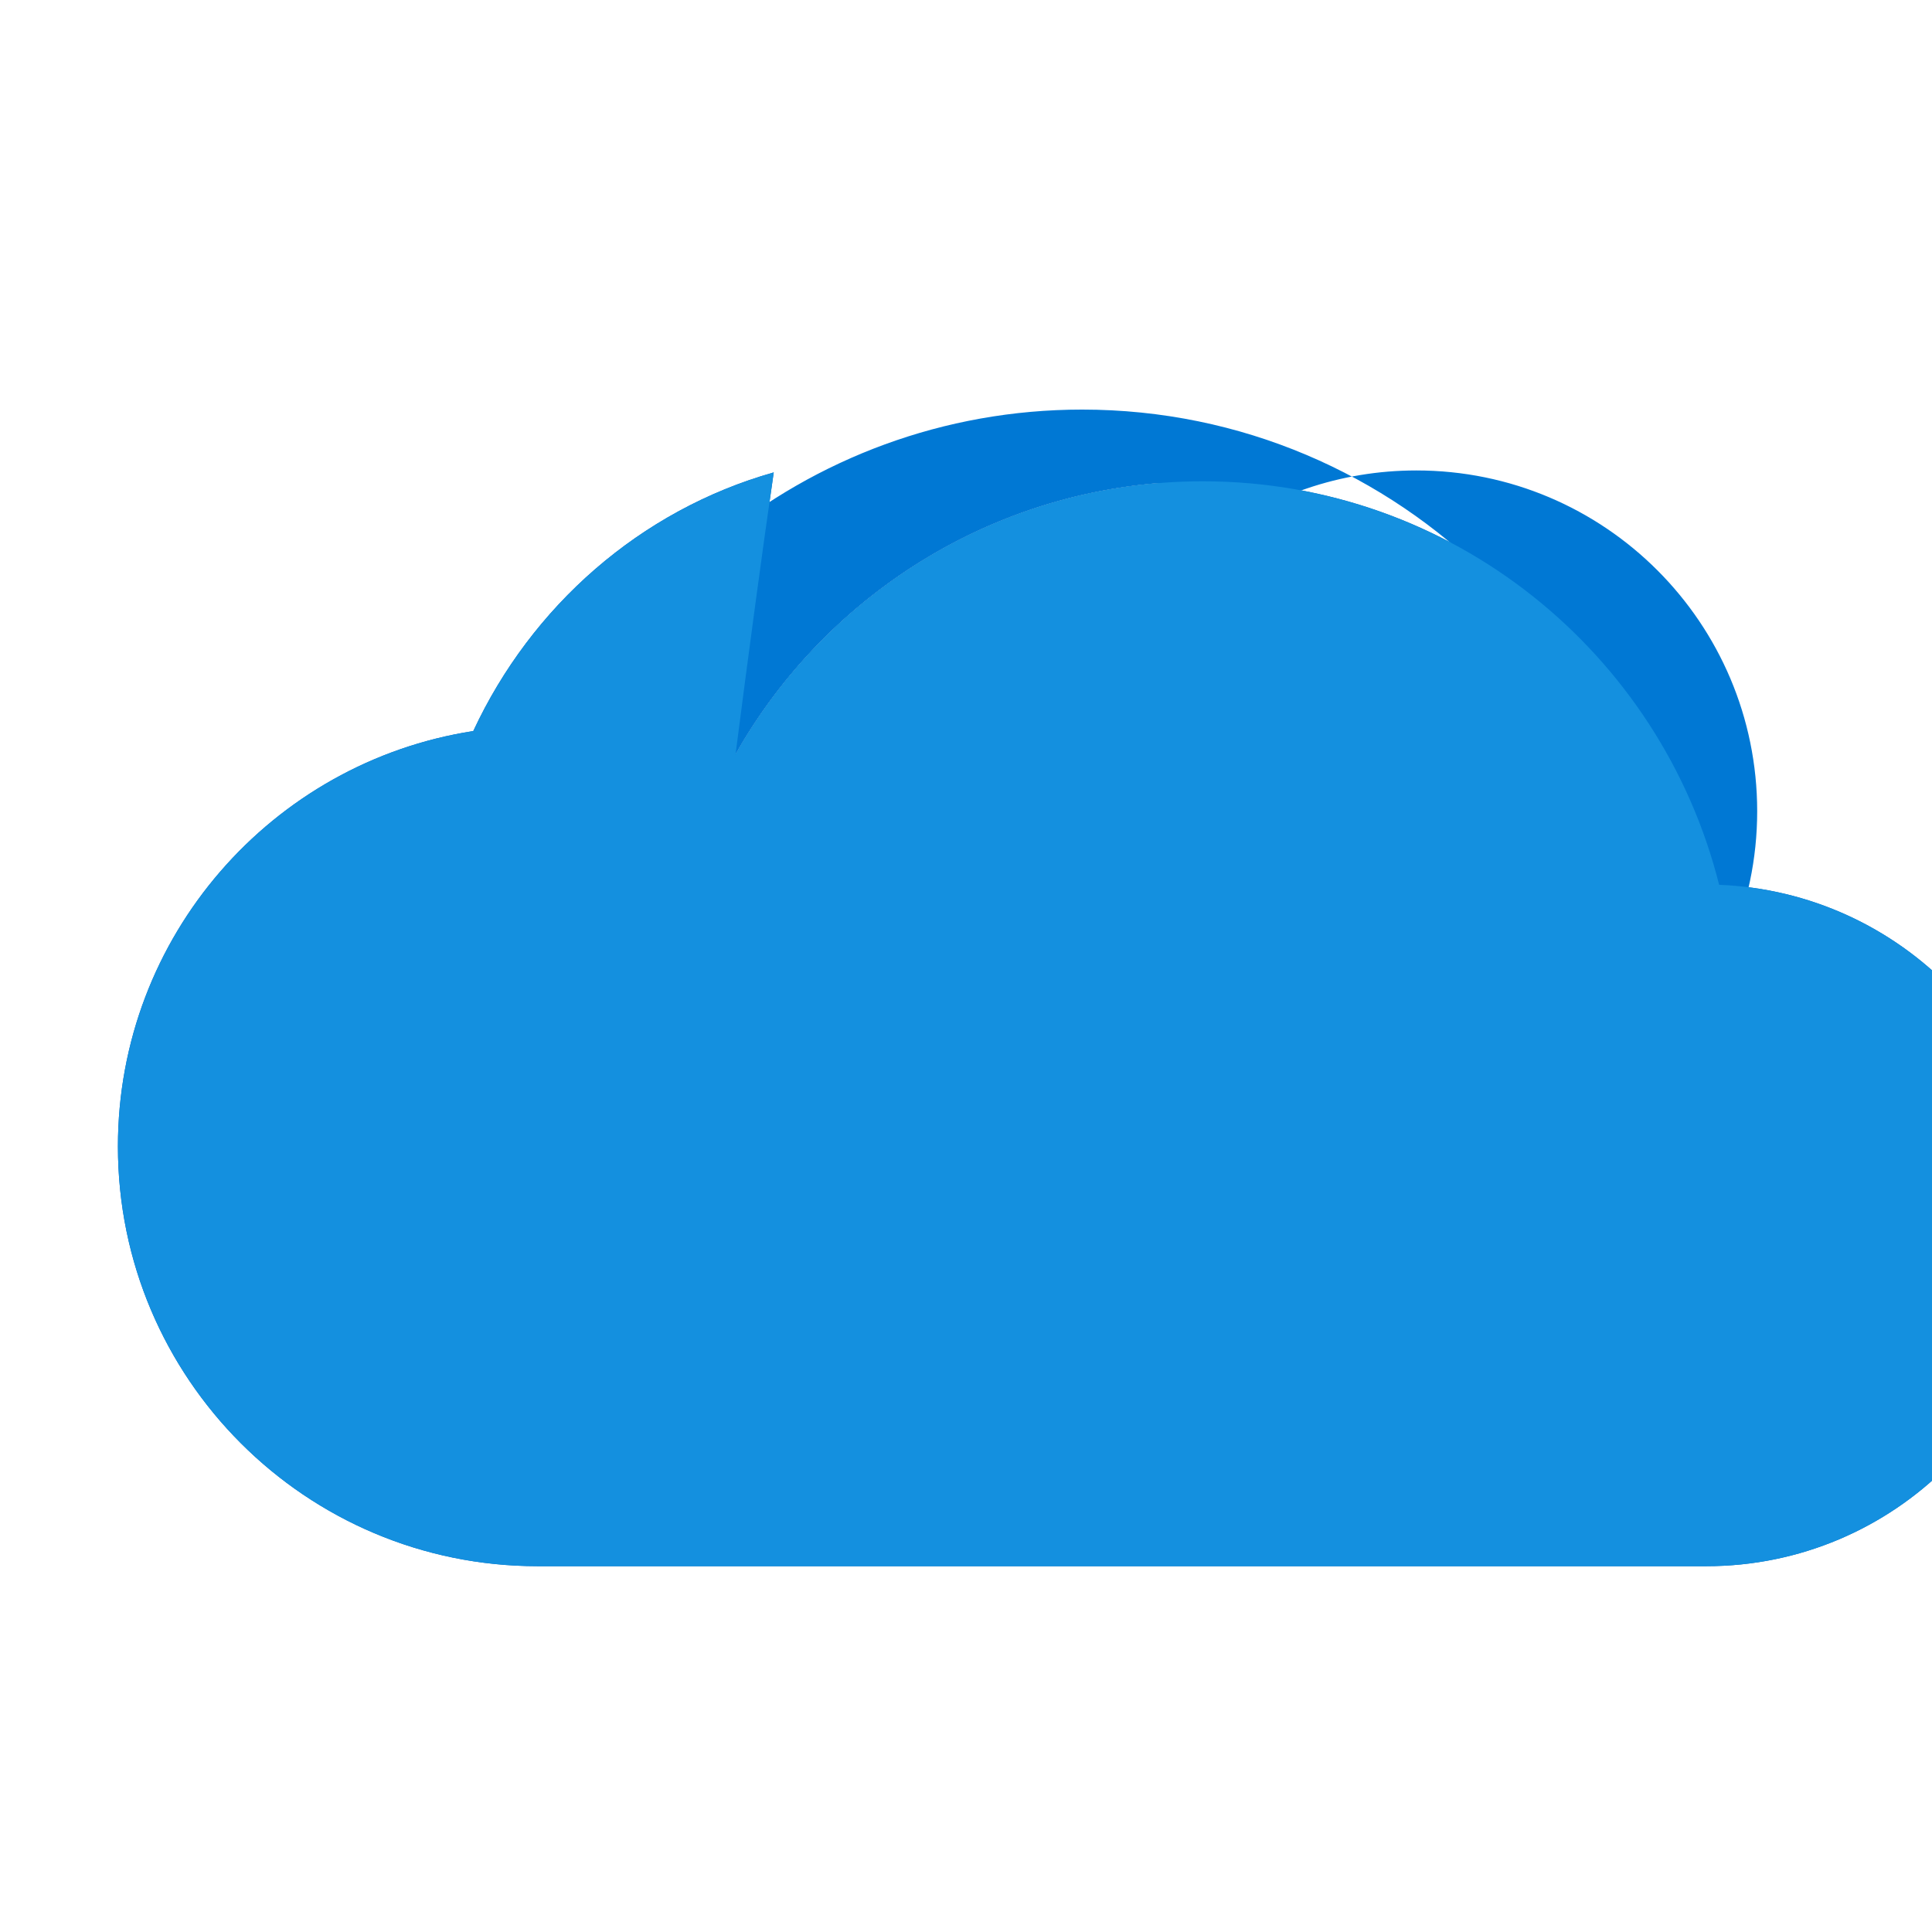 <svg xmlns="http://www.w3.org/2000/svg" width="512" height="512" viewBox="0 0 512 512">
    <path fill="#0364B8" d="M194.926 199.913c24.422-43.228 70.84-72.366 123.847-72.366 66.085 0 121.387 45.51 136.816 106.935 48.304 1.927 86.91 41.566 86.91 90.256 0 49.882-40.437 90.319-90.319 90.319H142.486c-61.431 0-111.236-49.805-111.236-111.236 0-55.675 40.877-101.83 94.172-110.084 15.376-33.025 44.157-58.502 79.624-68.545-3.334 23.097-6.498 46.647-10.12 74.721z"/>
    <path fill="#0078D4" d="M318.773 127.547c-53.007 0-99.425 29.138-123.847 72.366-21.996 4.93-41.911 15.478-57.678 30.146 14.589-69.337 76.034-121.516 149.525-121.516 84.279 0 152.61 68.331 152.61 152.61 0 6.24-.375 12.392-1.109 18.437 16.872-16.327 27.398-39.238 27.398-64.597 0-49.882-40.437-90.319-90.319-90.319-20.287 0-39.003 6.702-54.087 18.016-7.334-9.182-15.901-17.337-25.461-24.145"/>
    <path fill="#1490DF" d="M194.926 199.913c3.622-28.074 6.786-51.624 10.12-74.721-35.467 10.043-64.248 35.52-79.624 68.545-53.295 8.254-94.172 54.409-94.172 110.084 0 61.431 49.805 111.236 111.236 111.236h309.694c49.882 0 90.319-40.437 90.319-90.319 0-48.69-38.606-88.329-86.91-90.256-15.429-61.425-70.731-106.935-136.816-106.935-53.007 0-99.425 29.138-123.847 72.366"/>
    <path fill="#28A8EA" d="M194.926 199.913c24.422-43.228 70.84-72.366 123.847-72.366 66.085 0 121.387 45.51 136.816 106.935-15.429-61.425-70.731-106.935-136.816-106.935-53.007 0-99.425 29.138-123.847 72.366"/>
</svg>